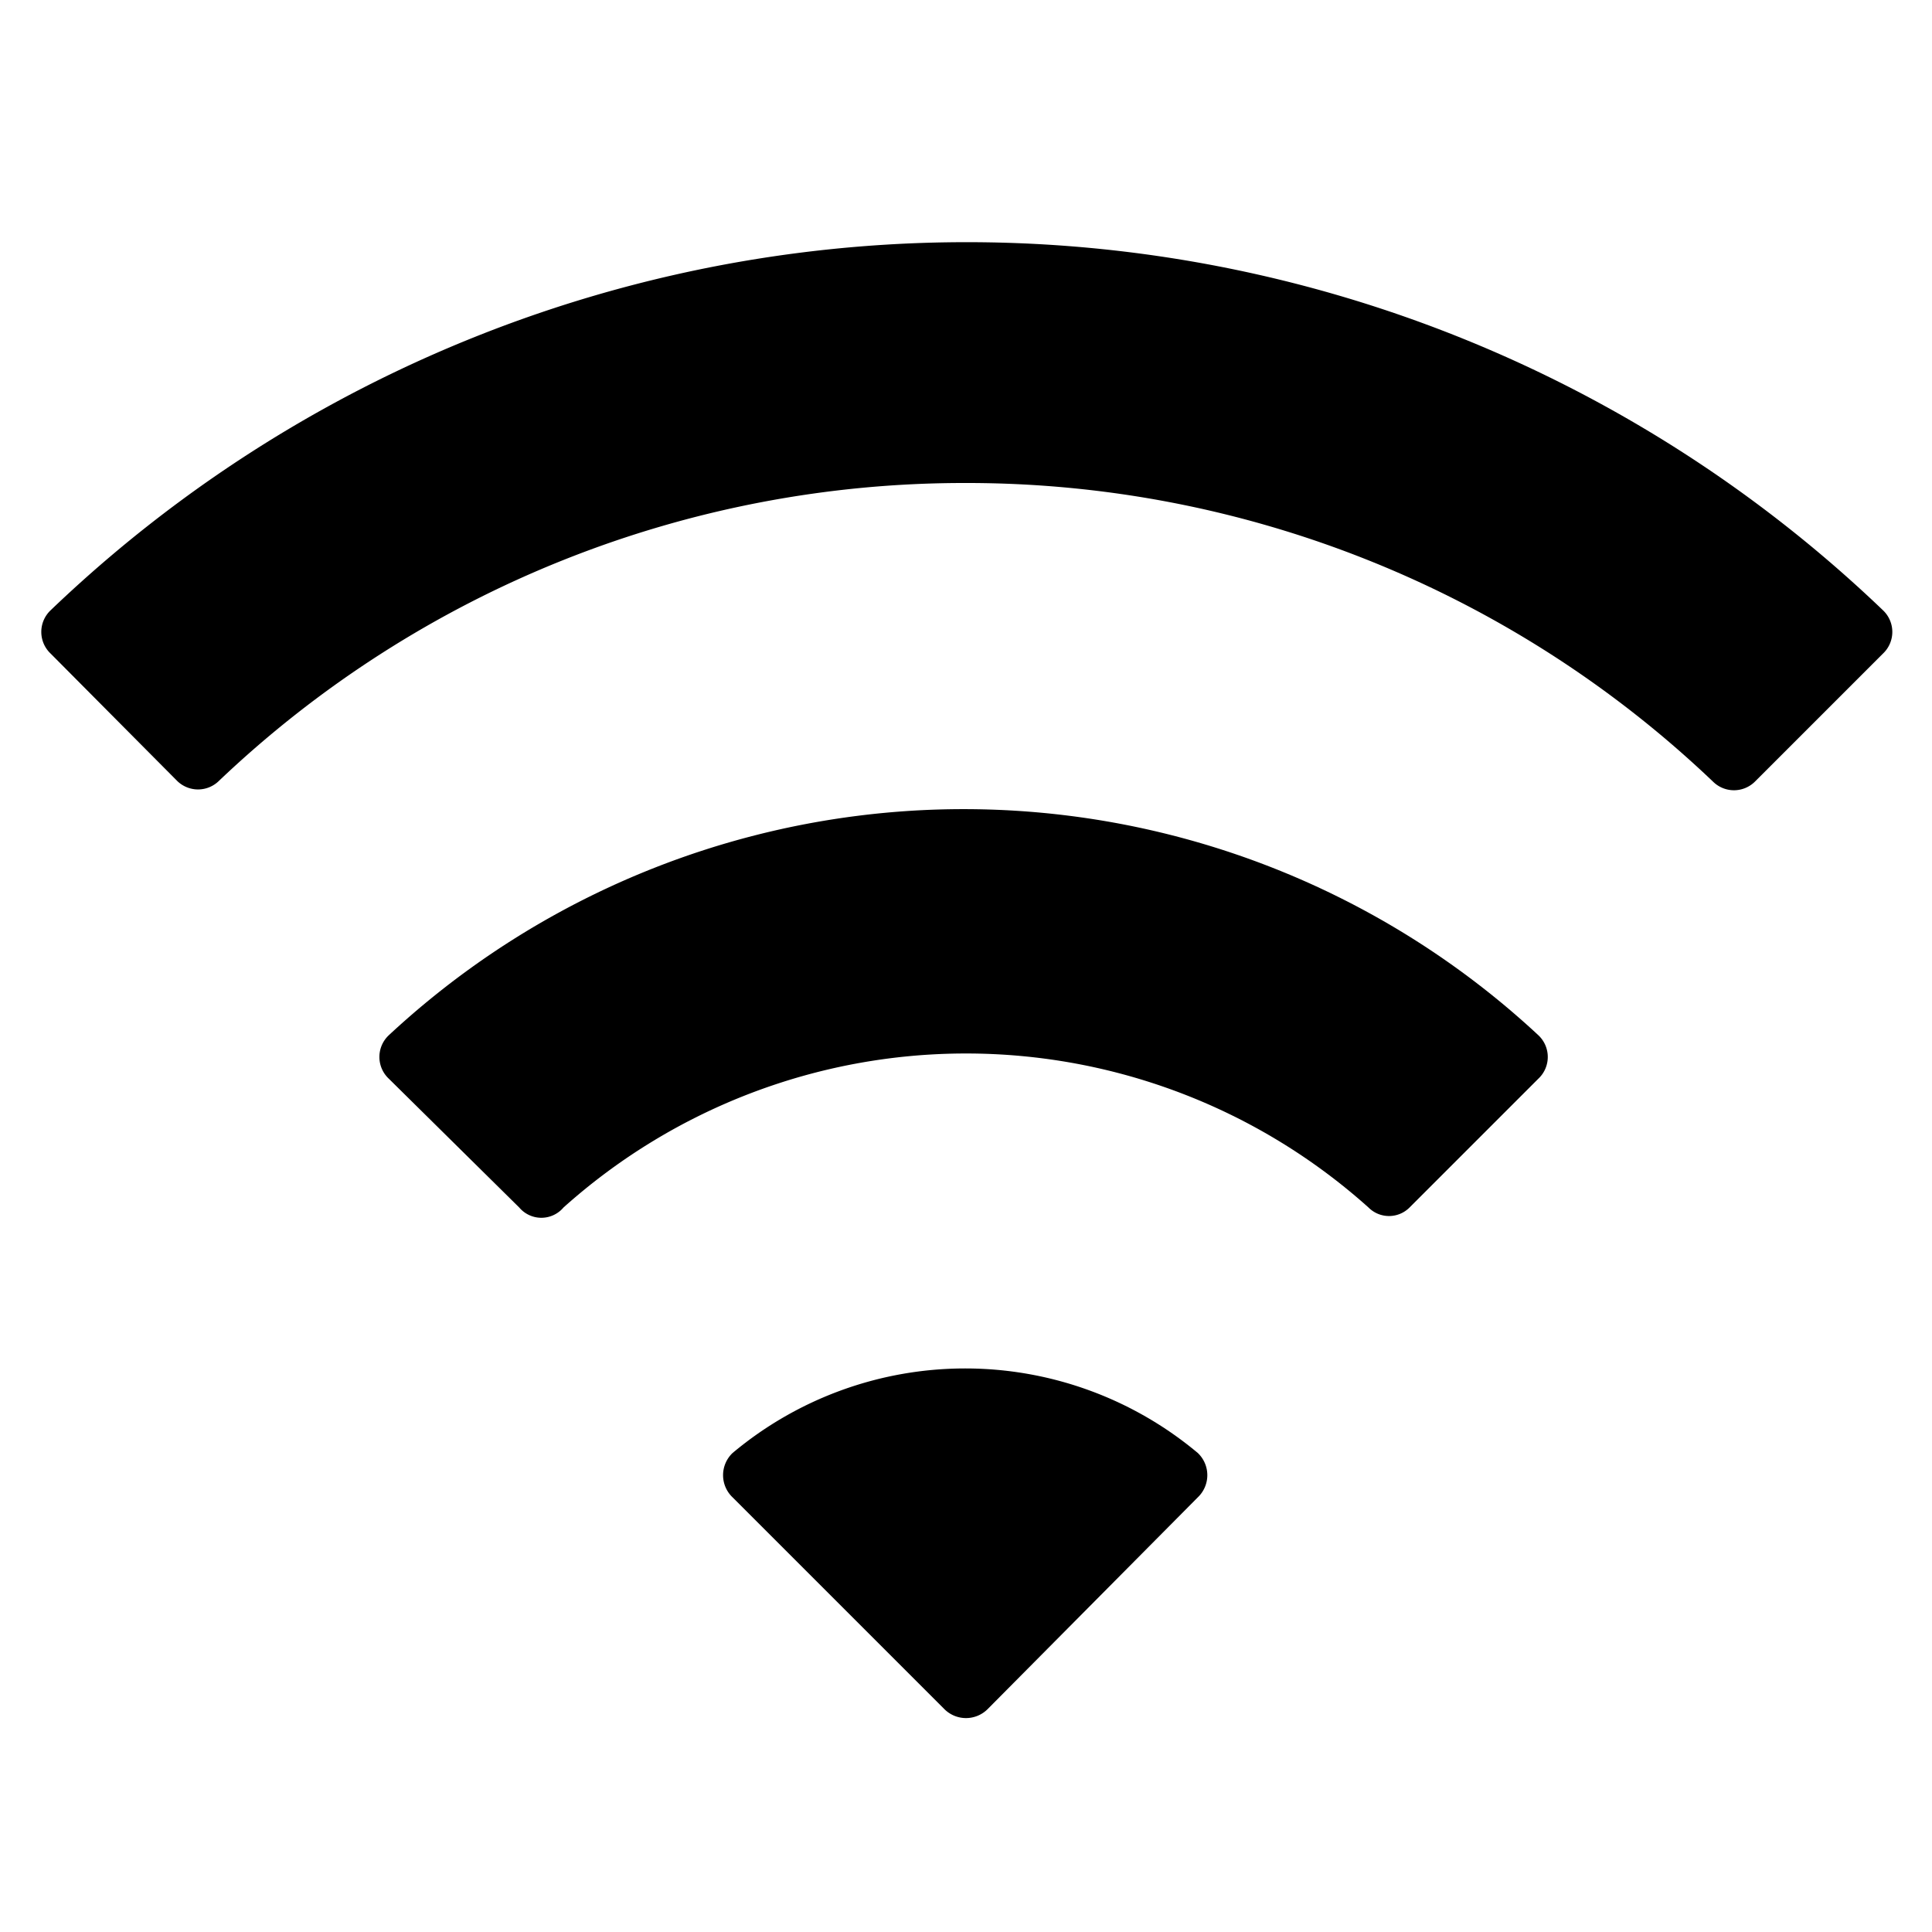 <svg id="Layer_1" data-name="Layer 1" xmlns="http://www.w3.org/2000/svg" width="24" height="24" viewBox="0 0 24 24"><g id="Wifi_-_24" data-name="Wifi - 24"><path d="M12.27,21.23a.38.38,0,0,1-.54,0L9.1,18.6a.38.38,0,0,1,0-.55,4.5,4.5,0,0,1,5.78,0,.38.38,0,0,1,0,.55ZM12,6a13.43,13.43,0,0,1,9.28,3.71.37.37,0,0,0,.52,0l1.59-1.59a.37.37,0,0,0,0-.54,16.45,16.45,0,0,0-22.76,0,.37.37,0,0,0,0,.54L2.2,9.7a.37.37,0,0,0,.52,0A13.43,13.43,0,0,1,12,6ZM6.45,15A.36.36,0,0,0,7,15,7.49,7.49,0,0,1,17,15a.36.36,0,0,0,.51,0l1.6-1.6a.37.37,0,0,0,0-.54,10.48,10.48,0,0,0-14.28,0,.37.37,0,0,0,0,.54Z"/></g></svg>
